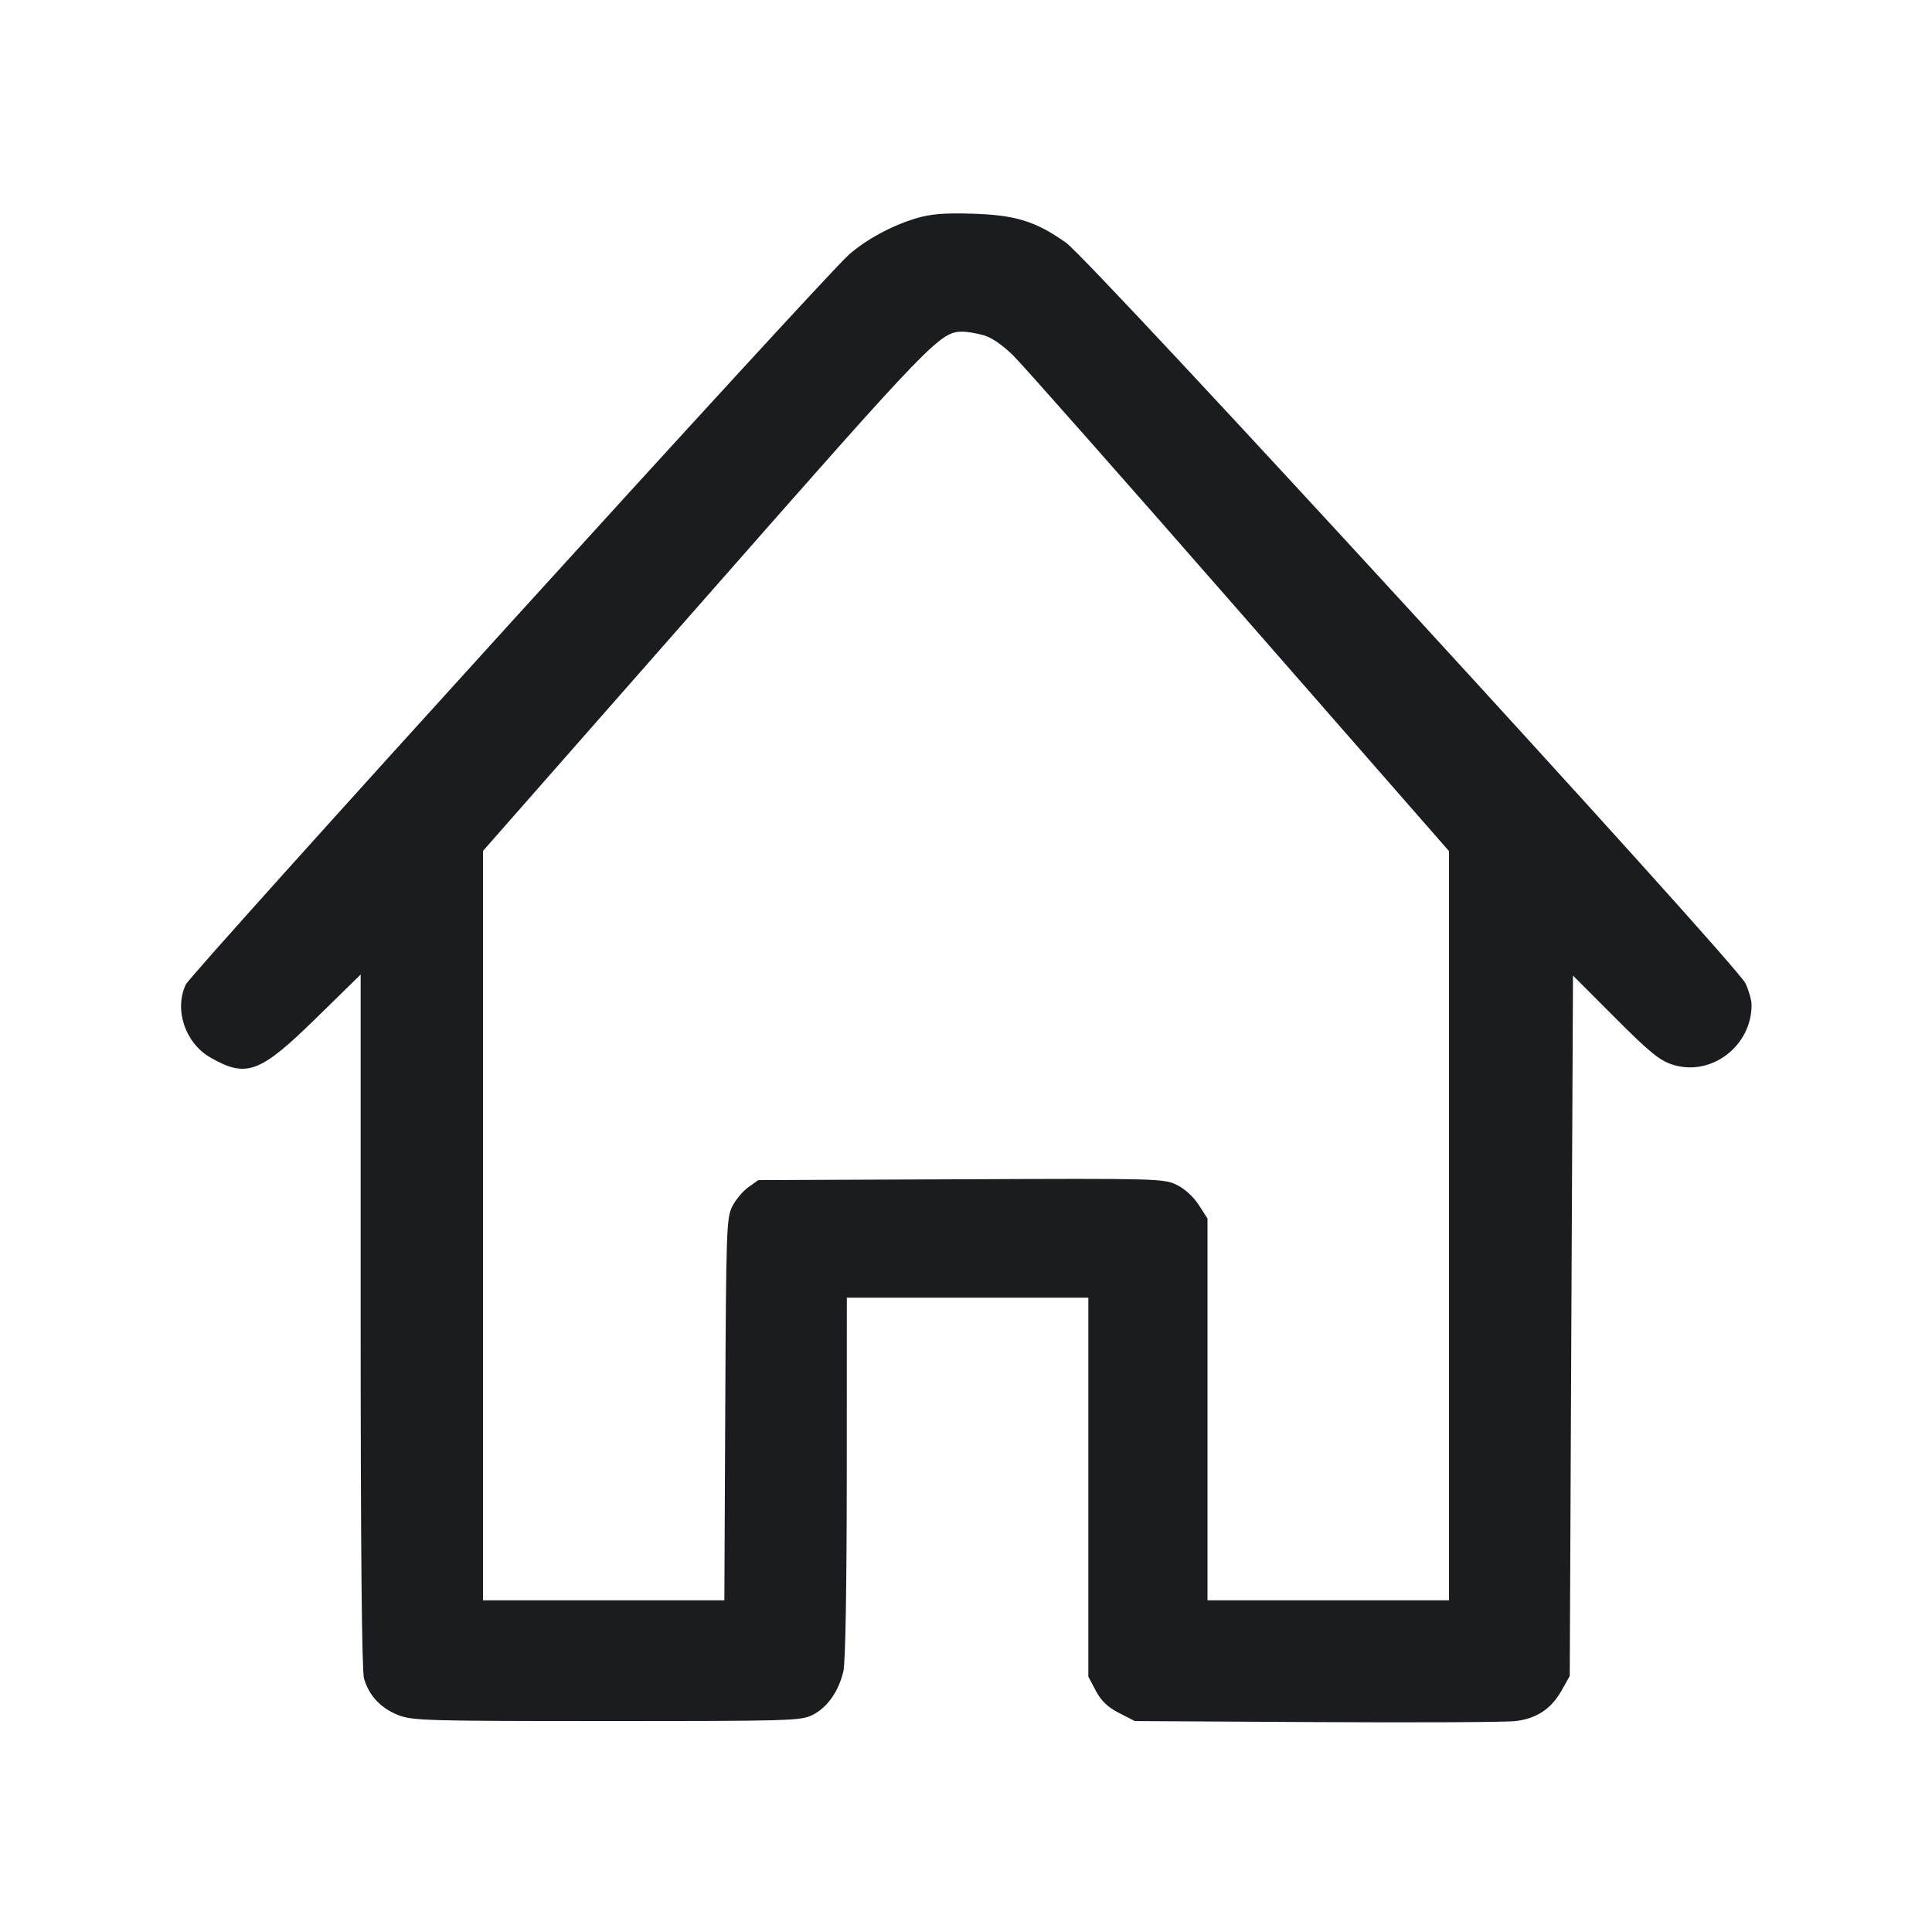 <svg width="28" height="28" viewBox="0 0 28 28" fill="none" xmlns="http://www.w3.org/2000/svg"><path d="M13.277 3.164 C 12.926 3.269,12.555 3.469,12.303 3.691 C 11.929 4.020,2.776 14.096,2.693 14.268 C 2.521 14.632,2.683 15.116,3.049 15.326 C 3.573 15.627,3.767 15.554,4.585 14.752 L 5.227 14.124 5.227 19.137 C 5.227 22.441,5.244 24.209,5.275 24.324 C 5.344 24.571,5.521 24.760,5.776 24.858 C 5.981 24.937,6.200 24.943,8.797 24.943 C 11.457 24.943,11.606 24.939,11.776 24.854 C 11.989 24.749,12.157 24.510,12.223 24.220 C 12.253 24.091,12.271 23.012,12.272 21.408 L 12.273 18.807 14.023 18.807 L 15.773 18.807 15.773 21.553 L 15.773 24.299 15.881 24.503 C 15.961 24.653,16.051 24.739,16.218 24.826 L 16.447 24.943 19.085 24.958 C 20.536 24.966,21.833 24.960,21.966 24.943 C 22.272 24.906,22.484 24.764,22.633 24.498 L 22.750 24.290 22.773 19.214 L 22.797 14.139 23.403 14.746 C 23.897 15.242,24.050 15.367,24.232 15.427 C 24.792 15.613,25.389 15.164,25.385 14.560 C 25.385 14.496,25.346 14.358,25.298 14.253 C 25.173 13.976,15.812 3.773,15.449 3.517 C 15.009 3.206,14.717 3.116,14.093 3.097 C 13.678 3.085,13.493 3.100,13.277 3.164 M14.254 4.858 C 14.369 4.890,14.529 4.999,14.682 5.150 C 14.817 5.282,16.293 6.953,17.963 8.863 L 21.000 12.335 21.000 17.764 L 21.000 23.193 19.250 23.193 L 17.500 23.193 17.500 20.426 L 17.500 17.659 17.372 17.461 C 17.295 17.342,17.168 17.227,17.052 17.171 C 16.865 17.081,16.775 17.078,13.925 17.091 L 10.990 17.103 10.844 17.207 C 10.764 17.265,10.659 17.391,10.611 17.487 C 10.529 17.652,10.523 17.834,10.511 20.428 L 10.498 23.193 8.749 23.193 L 7.000 23.193 7.000 17.763 L 7.000 12.332 10.216 8.674 C 13.523 4.912,13.625 4.806,13.952 4.807 C 14.017 4.807,14.153 4.830,14.254 4.858 " fill="#1A1C1F" stroke="none" fill-rule="evenodd"></path></svg>